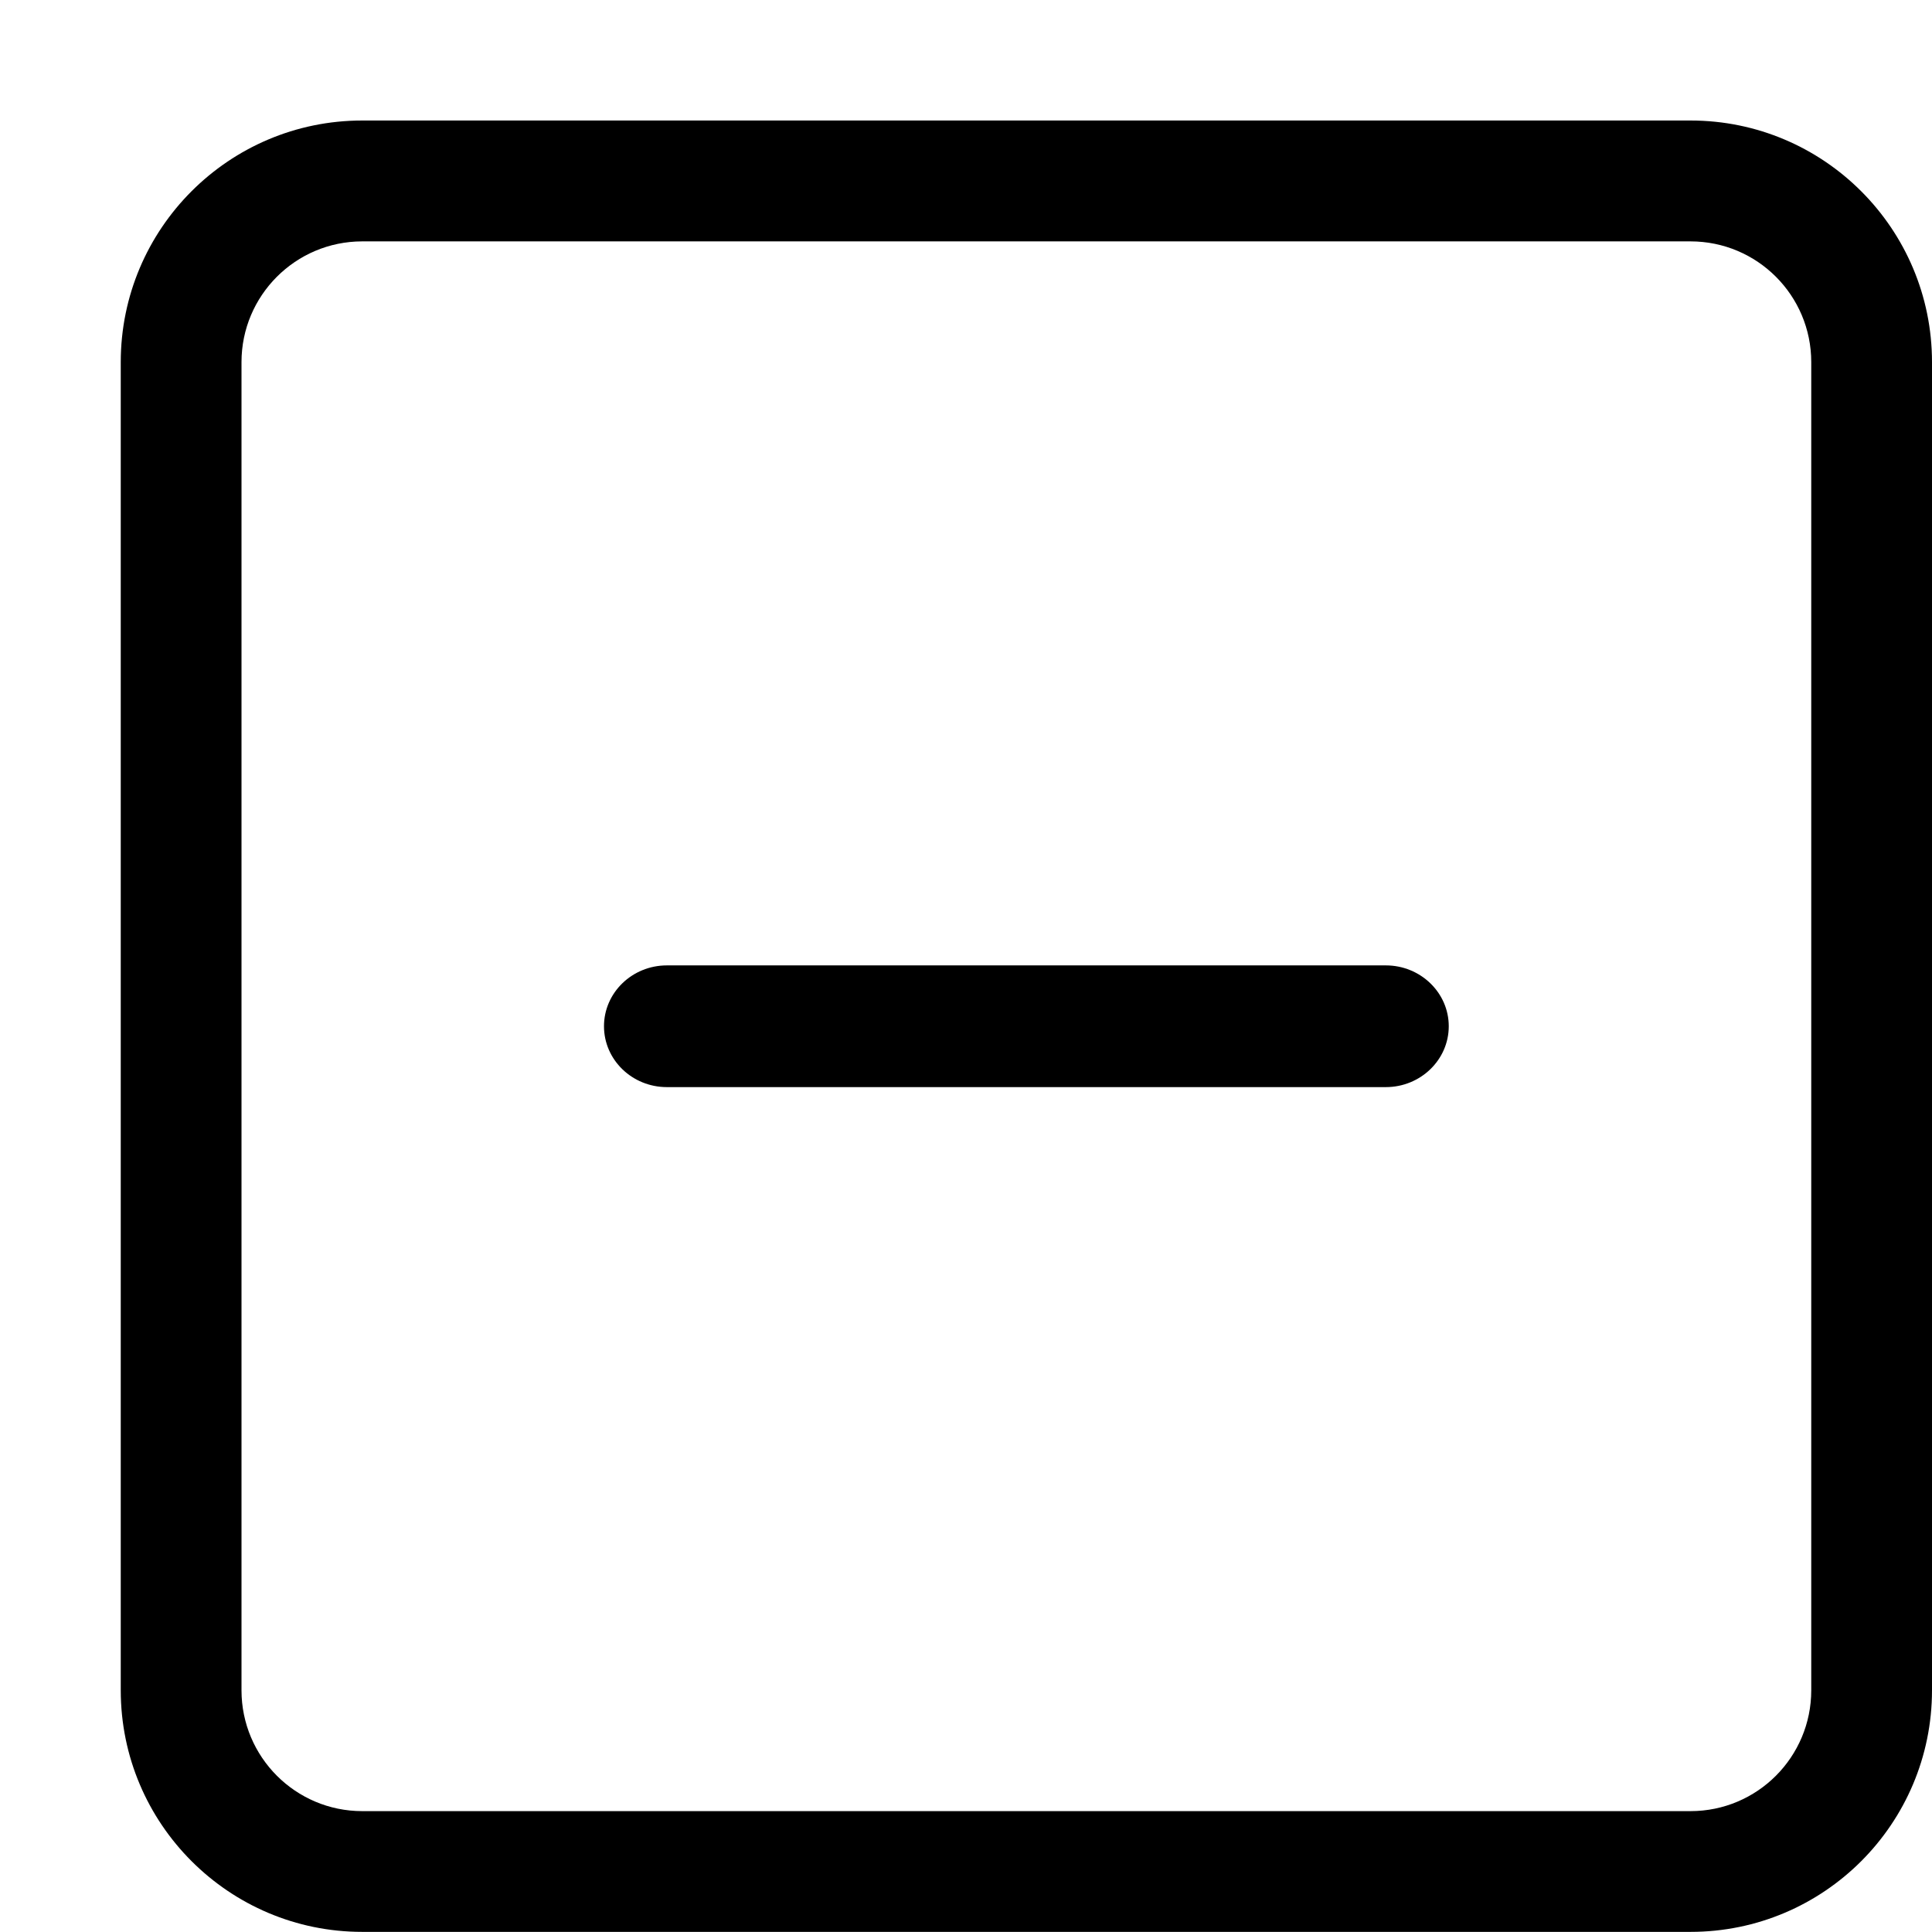 <?xml version="1.0" encoding="iso-8859-1"?>
<!-- Generator: Adobe Illustrator 16.0.0, SVG Export Plug-In . SVG Version: 6.00 Build 0)  -->
<!DOCTYPE svg PUBLIC "-//W3C//DTD SVG 1.1//EN" "http://www.w3.org/Graphics/SVG/1.1/DTD/svg11.dtd">
<svg version="1.1" xmlns="http://www.w3.org/2000/svg" xmlns:xlink="http://www.w3.org/1999/xlink" x="0px" y="0px" width="16px"
	 height="16px" viewBox="0 0 16 16" style="enable-background:new 0 0 16 16;" xml:space="preserve">
<g id="_x31_07-interface_-_minus_delete" style="enable-background:new    ;">
	<path d="M11.477,7.995H5.523c-0.288,0-0.521,0.226-0.521,0.504s0.233,0.504,0.521,0.504h5.954c0.287,0,0.521-0.226,0.521-0.504
		S11.764,7.995,11.477,7.995z M14,0.998H3c-1.104,0-2,0.896-2,2.001v10.999c0,1.105,0.896,2.001,2,2.001h11c1.105,0,2-0.896,2-2.001
		V2.999C16,1.895,15.105,0.998,14,0.998z M15,13.998c0,0.553-0.447,1.001-1,1.001H3c-0.552,0-1-0.448-1-1.001V2.999
		c0-0.552,0.448-1,1-1h11c0.553,0,1,0.448,1,1V13.998z"/>
</g>
<g id="Layer_1">
</g>
</svg>
